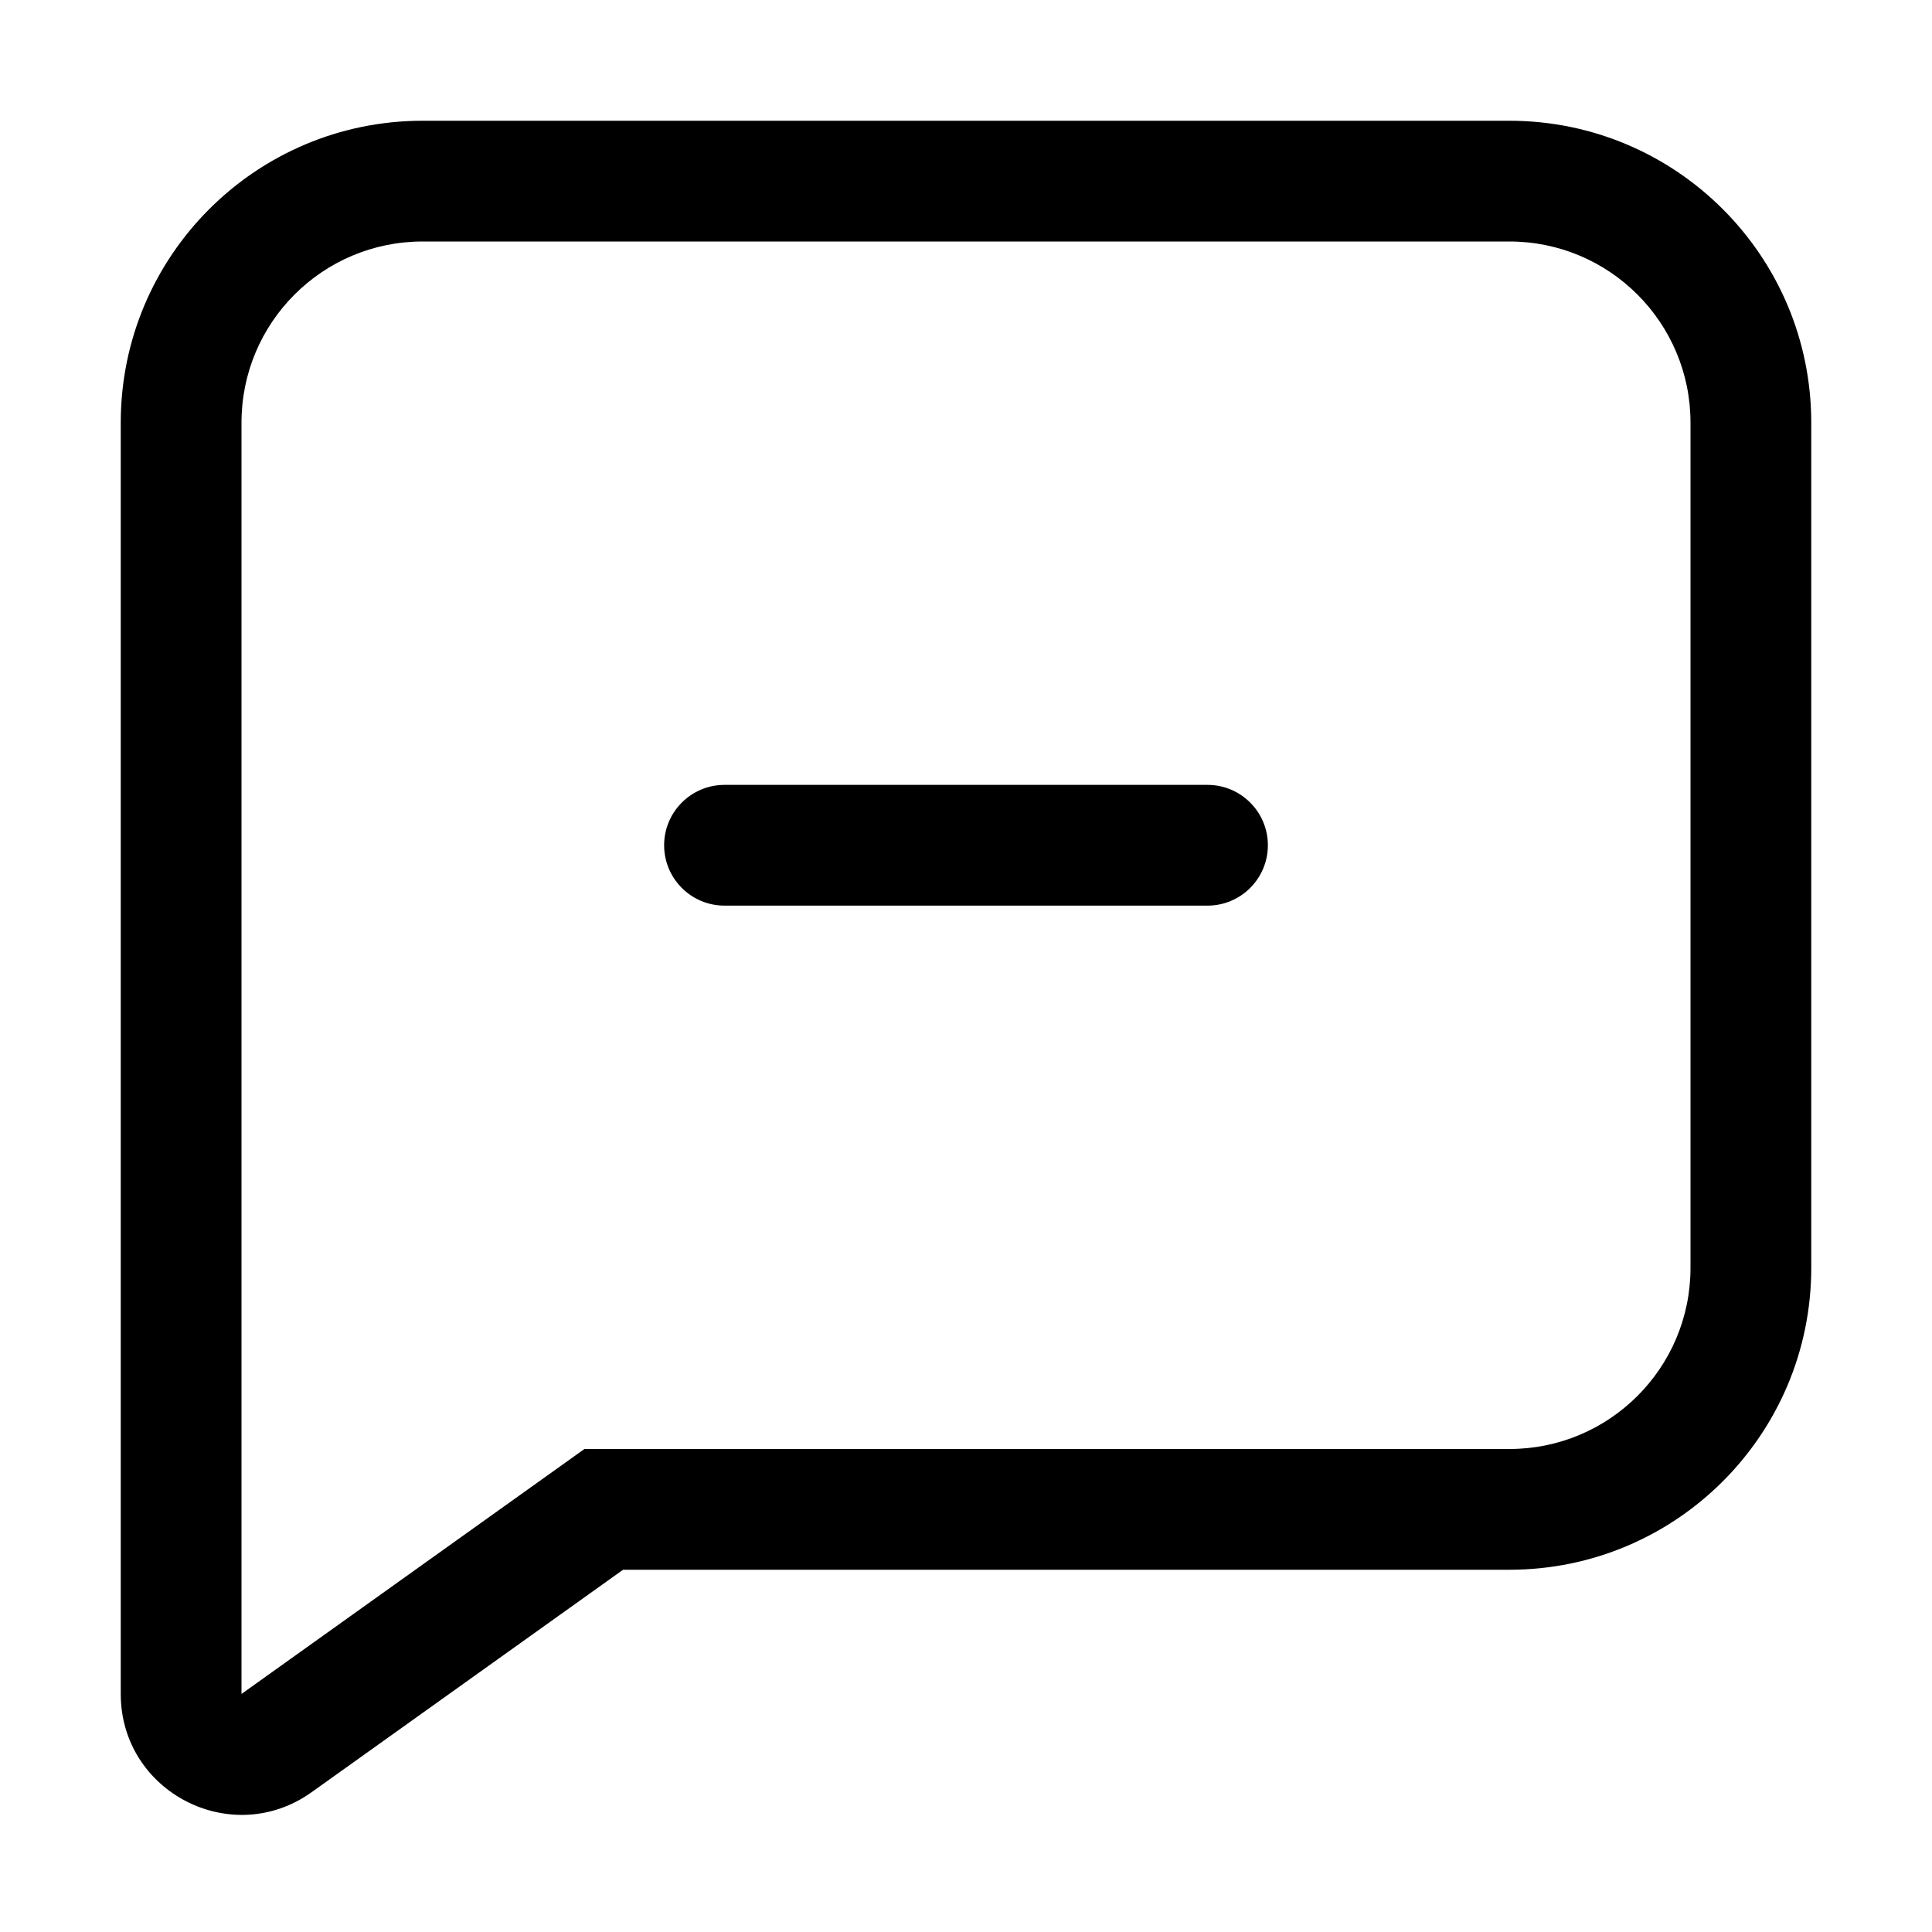 <svg width="32" height="32" viewBox="0 0 32 32" fill="none" xmlns="http://www.w3.org/2000/svg">
<rect width="32" height="32" fill="white"/>
<path d="M12 13C11.448 13 11 13.448 11 14C11 14.552 11.448 15 12 15H20C20.552 15 21 14.552 21 14C21 13.448 20.552 13 20 13H12Z" fill="black"/>
<path fill-rule="evenodd" clip-rule="evenodd" d="M30 21V7C30 4.239 27.761 2 25 2L7 2C4.239 2 2 4.239 2 7V28.057C2 29.684 3.839 30.63 5.162 29.684L10.32 26L25 26C27.761 26 30 23.761 30 21ZM28 7V21C28 22.657 26.657 24 25 24L9.68 24L4 28.057L4 7C4 5.343 5.343 4 7 4L25 4C26.657 4 28 5.343 28 7Z" fill="black"/>
</svg>
